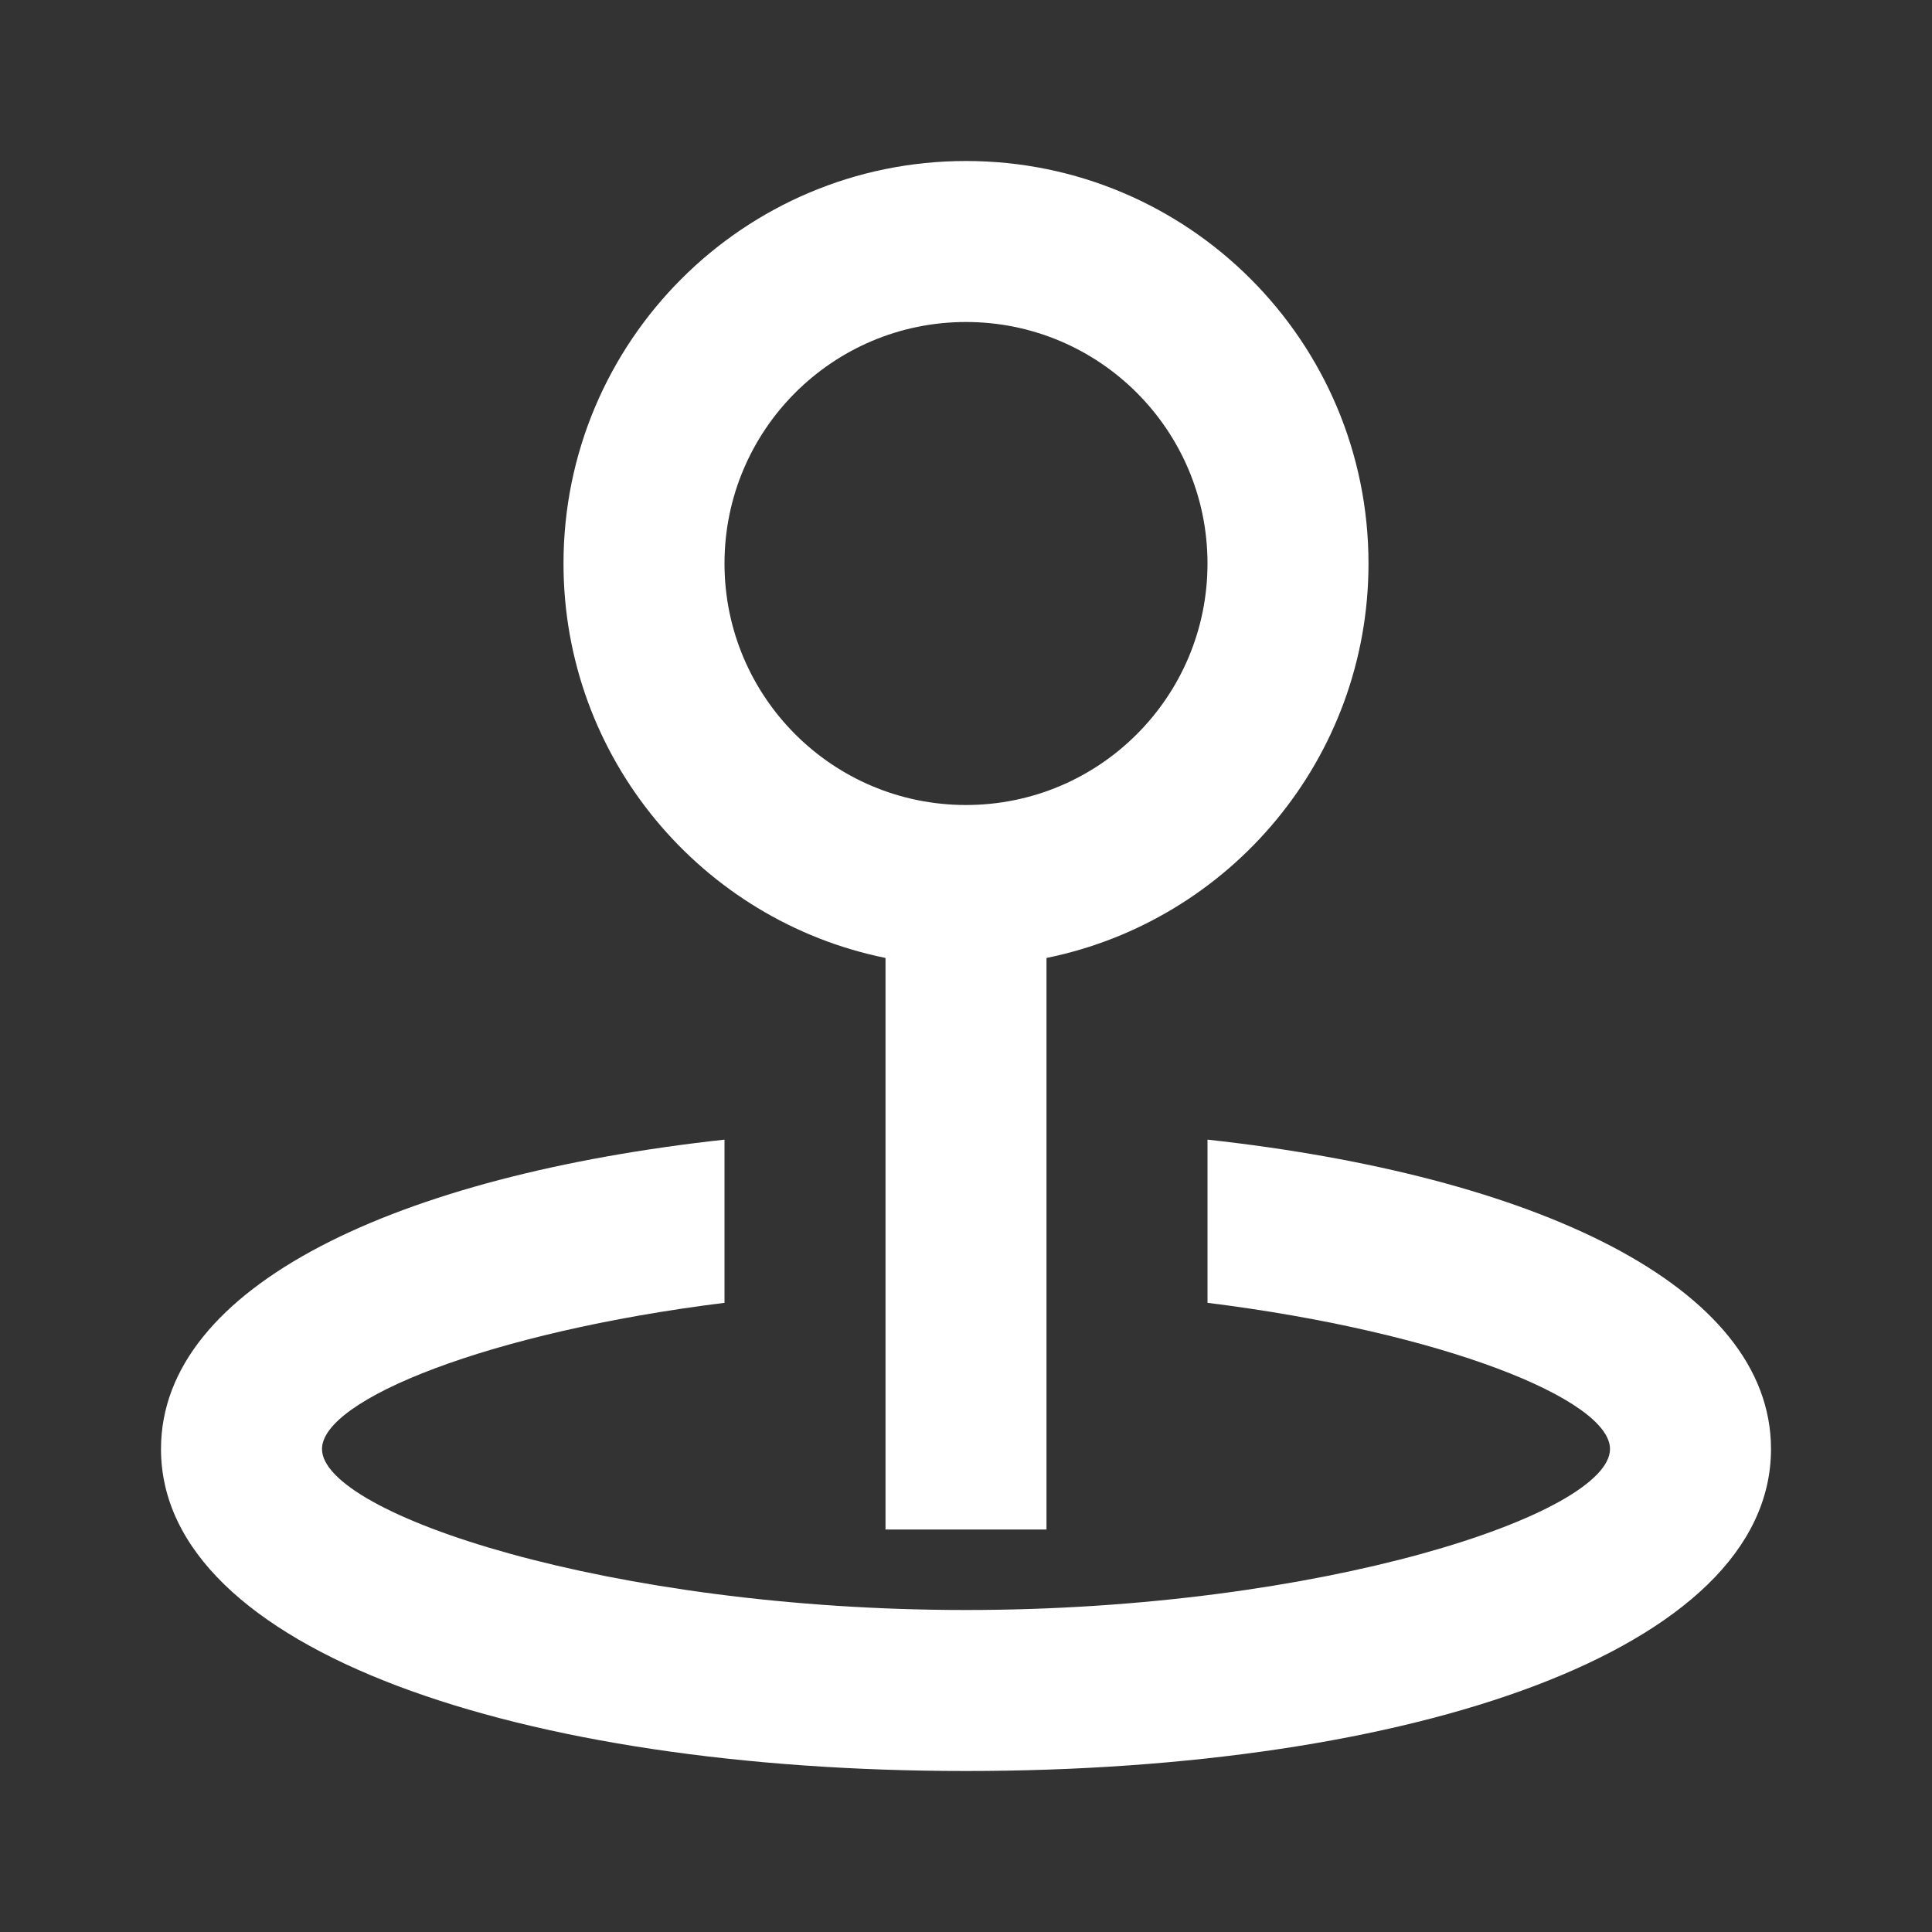<svg width="24" height="24" viewBox="0 0 24 24" fill="none" xmlns="http://www.w3.org/2000/svg">
<rect x="0" y="0" width="24" height="24" fill="#333333" stroke="none"/>
<g id="24 / gamestick">
<path id="icon" fill-rule="evenodd" clip-rule="evenodd" d="M13 11.9V19H11V11.9C8.718 11.437 7 9.419 7 7C7 4.239 9.239 2 12 2C14.761 2 17 4.239 17 7C17 9.419 15.282 11.437 13 11.9ZM9 14.157V16.184C6.067 16.55 4 17.387 4 18C4 18.807 7.579 20 12 20C16.421 20 20 18.807 20 18C20 17.387 17.933 16.55 15 16.184V14.157C19.056 14.602 22 15.968 22 18C22 20.507 17.52 22 12 22C6.48 22 2 20.507 2 18C2 15.968 4.944 14.602 9 14.157ZM15 7C15 8.657 13.657 10 12 10C10.343 10 9 8.657 9 7C9 5.343 10.343 4 12 4C13.657 4 15 5.343 15 7Z" fill="white"/>
</g>
</svg>
